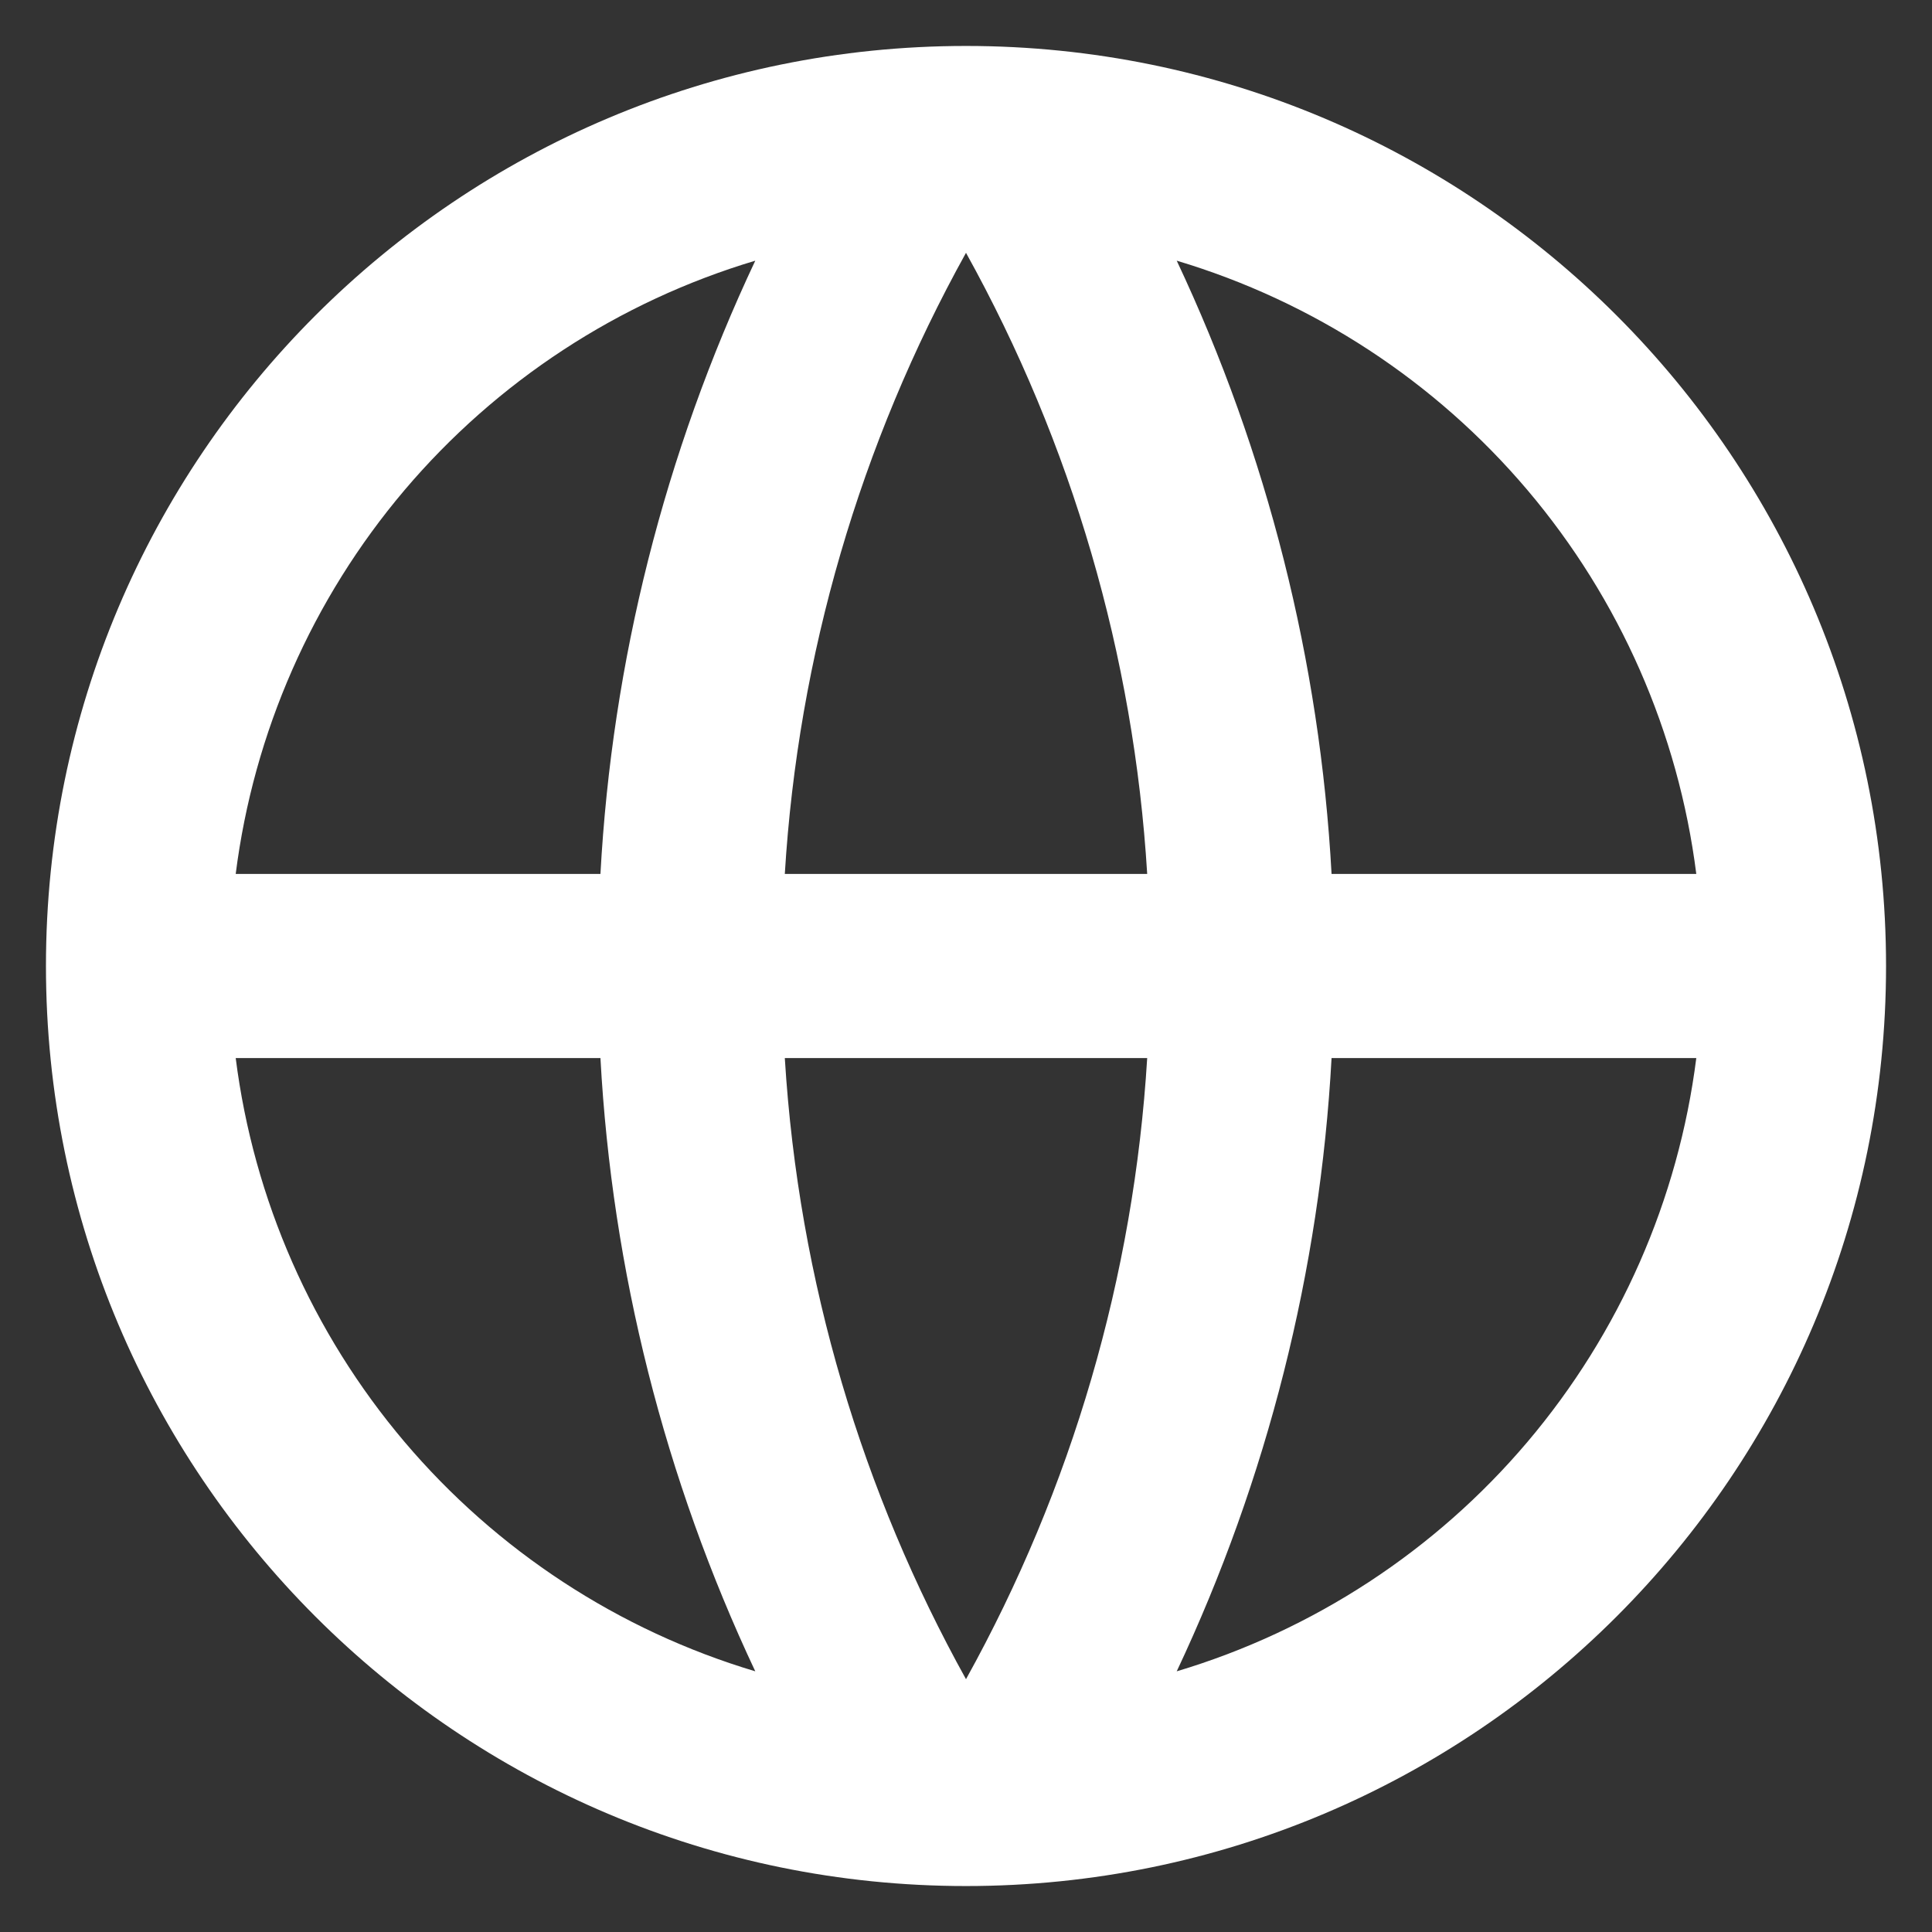 <svg width="14" height="14" viewBox="0 0 14 14" fill="none" xmlns="http://www.w3.org/2000/svg">
<rect x="0" y="0" width="14" height="14" fill="#333333" stroke="none"/>
<path d="M7 13.667C3.318 13.667 0.333 10.682 0.333 7C0.333 3.318 3.318 0.333 7 0.333C10.682 0.333 13.667 3.318 13.667 7C13.667 10.682 10.682 13.667 7 13.667ZM5.473 12.111C4.816 10.716 4.435 9.207 4.351 7.667H1.708C1.838 8.693 2.263 9.659 2.931 10.448C3.6 11.237 4.483 11.815 5.473 12.111ZM5.687 7.667C5.787 9.293 6.252 10.82 7 12.168C7.768 10.784 8.217 9.246 8.313 7.667H5.687ZM12.292 7.667H9.649C9.565 9.207 9.184 10.716 8.527 12.111C9.517 11.815 10.401 11.237 11.069 10.448C11.737 9.659 12.162 8.693 12.292 7.667ZM1.708 6.333H4.351C4.435 4.793 4.816 3.284 5.473 1.889C4.483 2.185 3.6 2.763 2.931 3.552C2.263 4.341 1.838 5.307 1.708 6.333ZM5.687 6.333H8.313C8.217 4.754 7.768 3.216 7 1.832C6.232 3.216 5.783 4.754 5.687 6.333H5.687ZM8.527 1.889C9.184 3.284 9.565 4.793 9.649 6.333H12.292C12.162 5.307 11.737 4.341 11.069 3.552C10.401 2.763 9.517 2.185 8.527 1.889Z" fill="white"/>
</svg>
